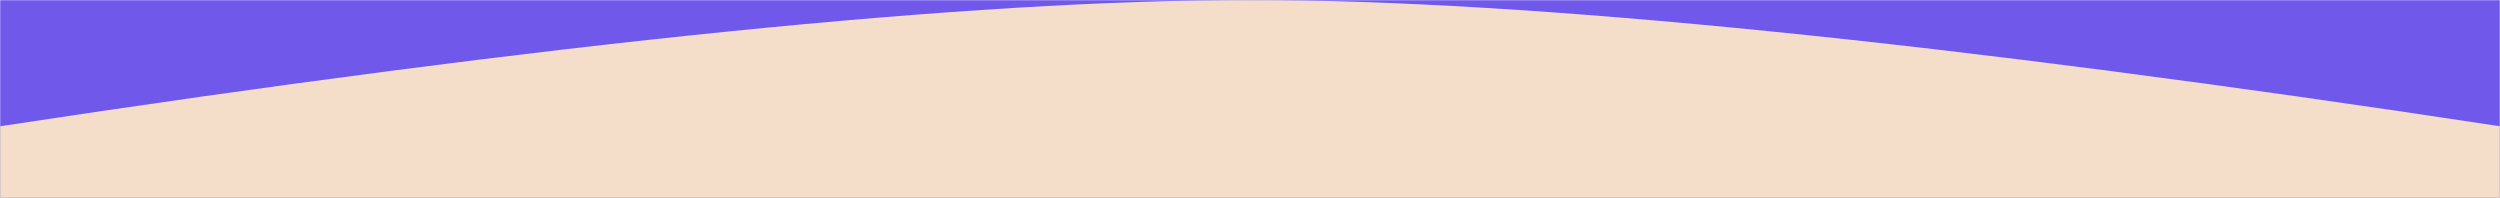 <svg width="1440" height="114" xmlns="http://www.w3.org/2000/svg" xmlns:xlink="http://www.w3.org/1999/xlink">
    <defs>
        <path id="a" d="M0 0h1440v114H0z"/>
    </defs>
    <g fill="none" fill-rule="evenodd">
        <mask id="b" fill="#fff">
            <use xlink:href="#a"/>
        </mask>
        <rect width="1440" height="114" fill="#7059EA" mask="url(#b)"/>
        <path d="M0 72.728C318.801 24.243 558.801 0 720 0c161.199 0 401.199 24.243 720 72.728v765.146H0V72.728z" fill="#F4DEC9" mask="url(#b)"/>
    </g>
</svg>
